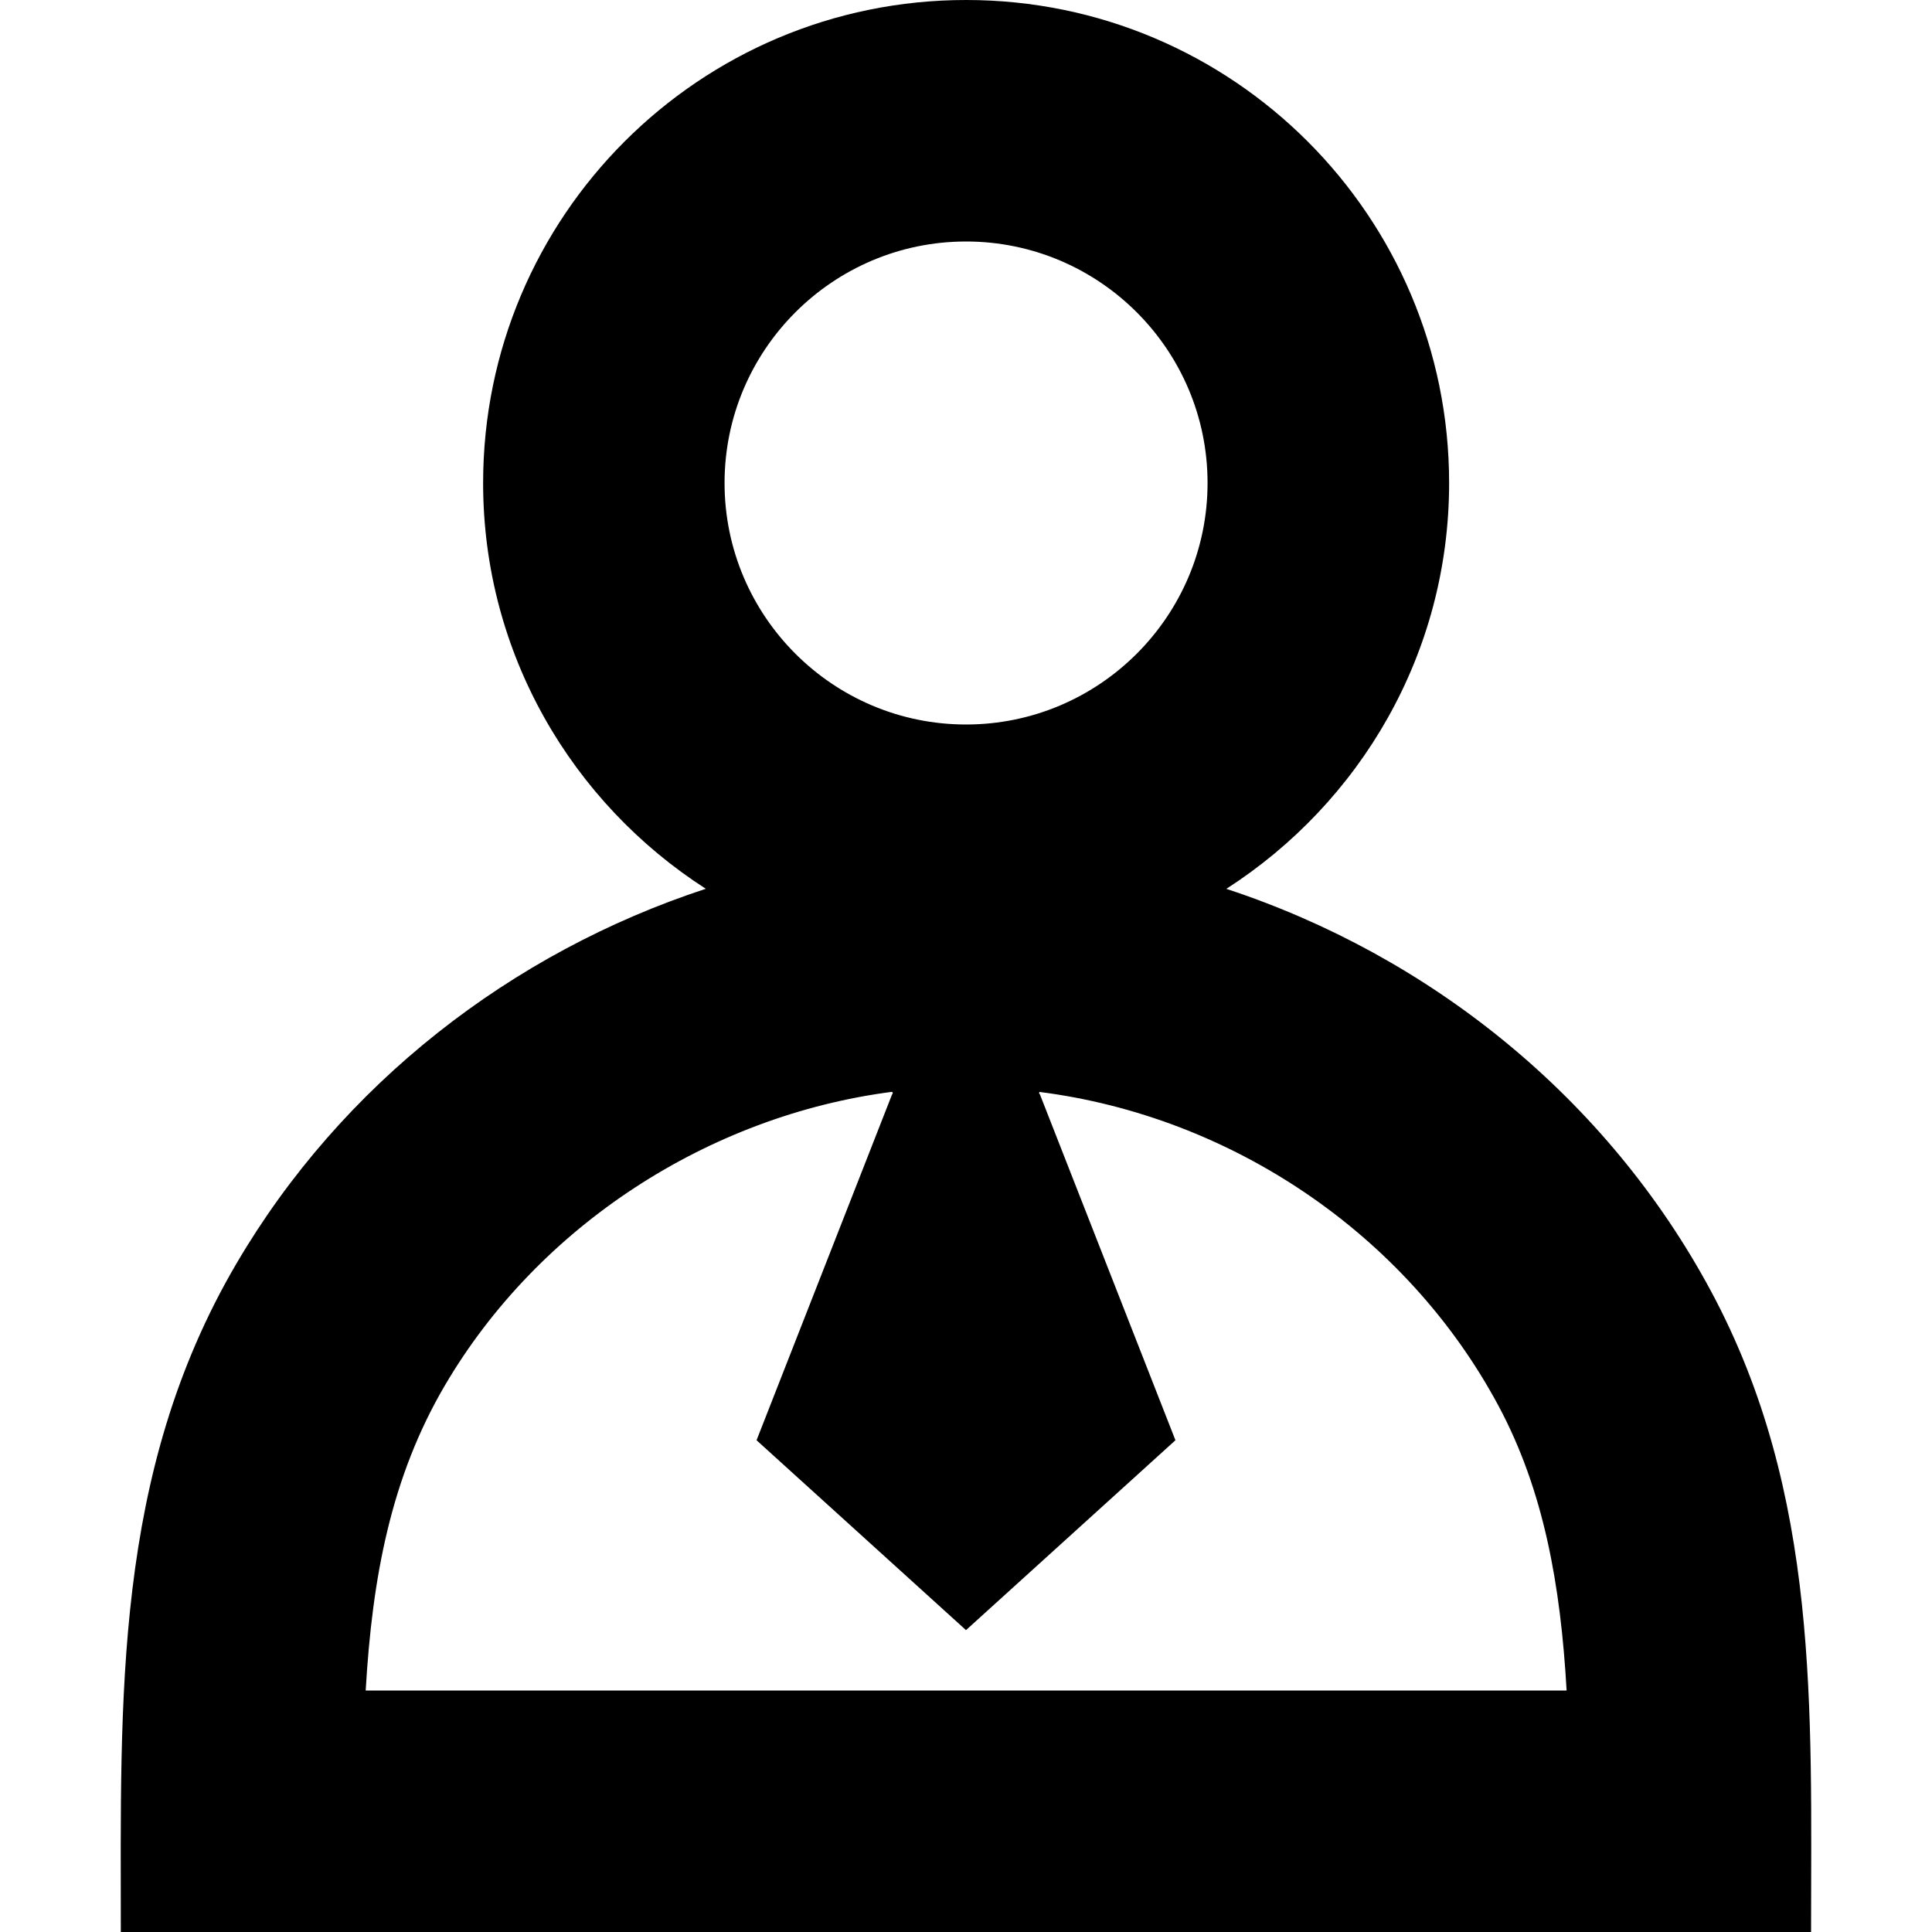 <!-- Copyright © 2015 MODULUS Sp. z o. o. / FUTURAMO™ --><svg xmlns="http://www.w3.org/2000/svg" x="0px" y="0px" width="16px" height="16px" viewBox="0 0 32 32"><path  fill="#000000" d="M28.338,21.383c-1.718-3.197-4.648-5.55-8.026-6.661c2.214-1.423,3.69-3.894,3.69-6.722c0-4.418-3.581-8-8-8 c-4.418,0-8,3.582-8,8c0,2.827,1.475,5.298,3.688,6.721c-3.218,1.056-6.033,3.235-7.777,6.213C1.877,24.409,2.001,28.13,2.001,32 h27.996C29.997,28.316,30.145,24.746,28.338,21.383z M16.001,4c2.206,0,4,1.794,4,4s-1.794,4-4,4c-2.206,0-4-1.794-4-4 S13.796,4,16.001,4z M6.057,28c0.109-1.886,0.422-3.533,1.307-5.045c1.555-2.656,4.378-4.478,7.412-4.871 c0.014,0.018,0.015,0.031,0.001,0.039l-2.246,5.732L16,27l3.469-3.145l-2.246-5.732c-0.015-0.008-0.015-0.021-0.005-0.037 c3.172,0.404,6.069,2.346,7.597,5.19c0.758,1.411,1.034,2.985,1.133,4.724H6.057z"></path></svg>